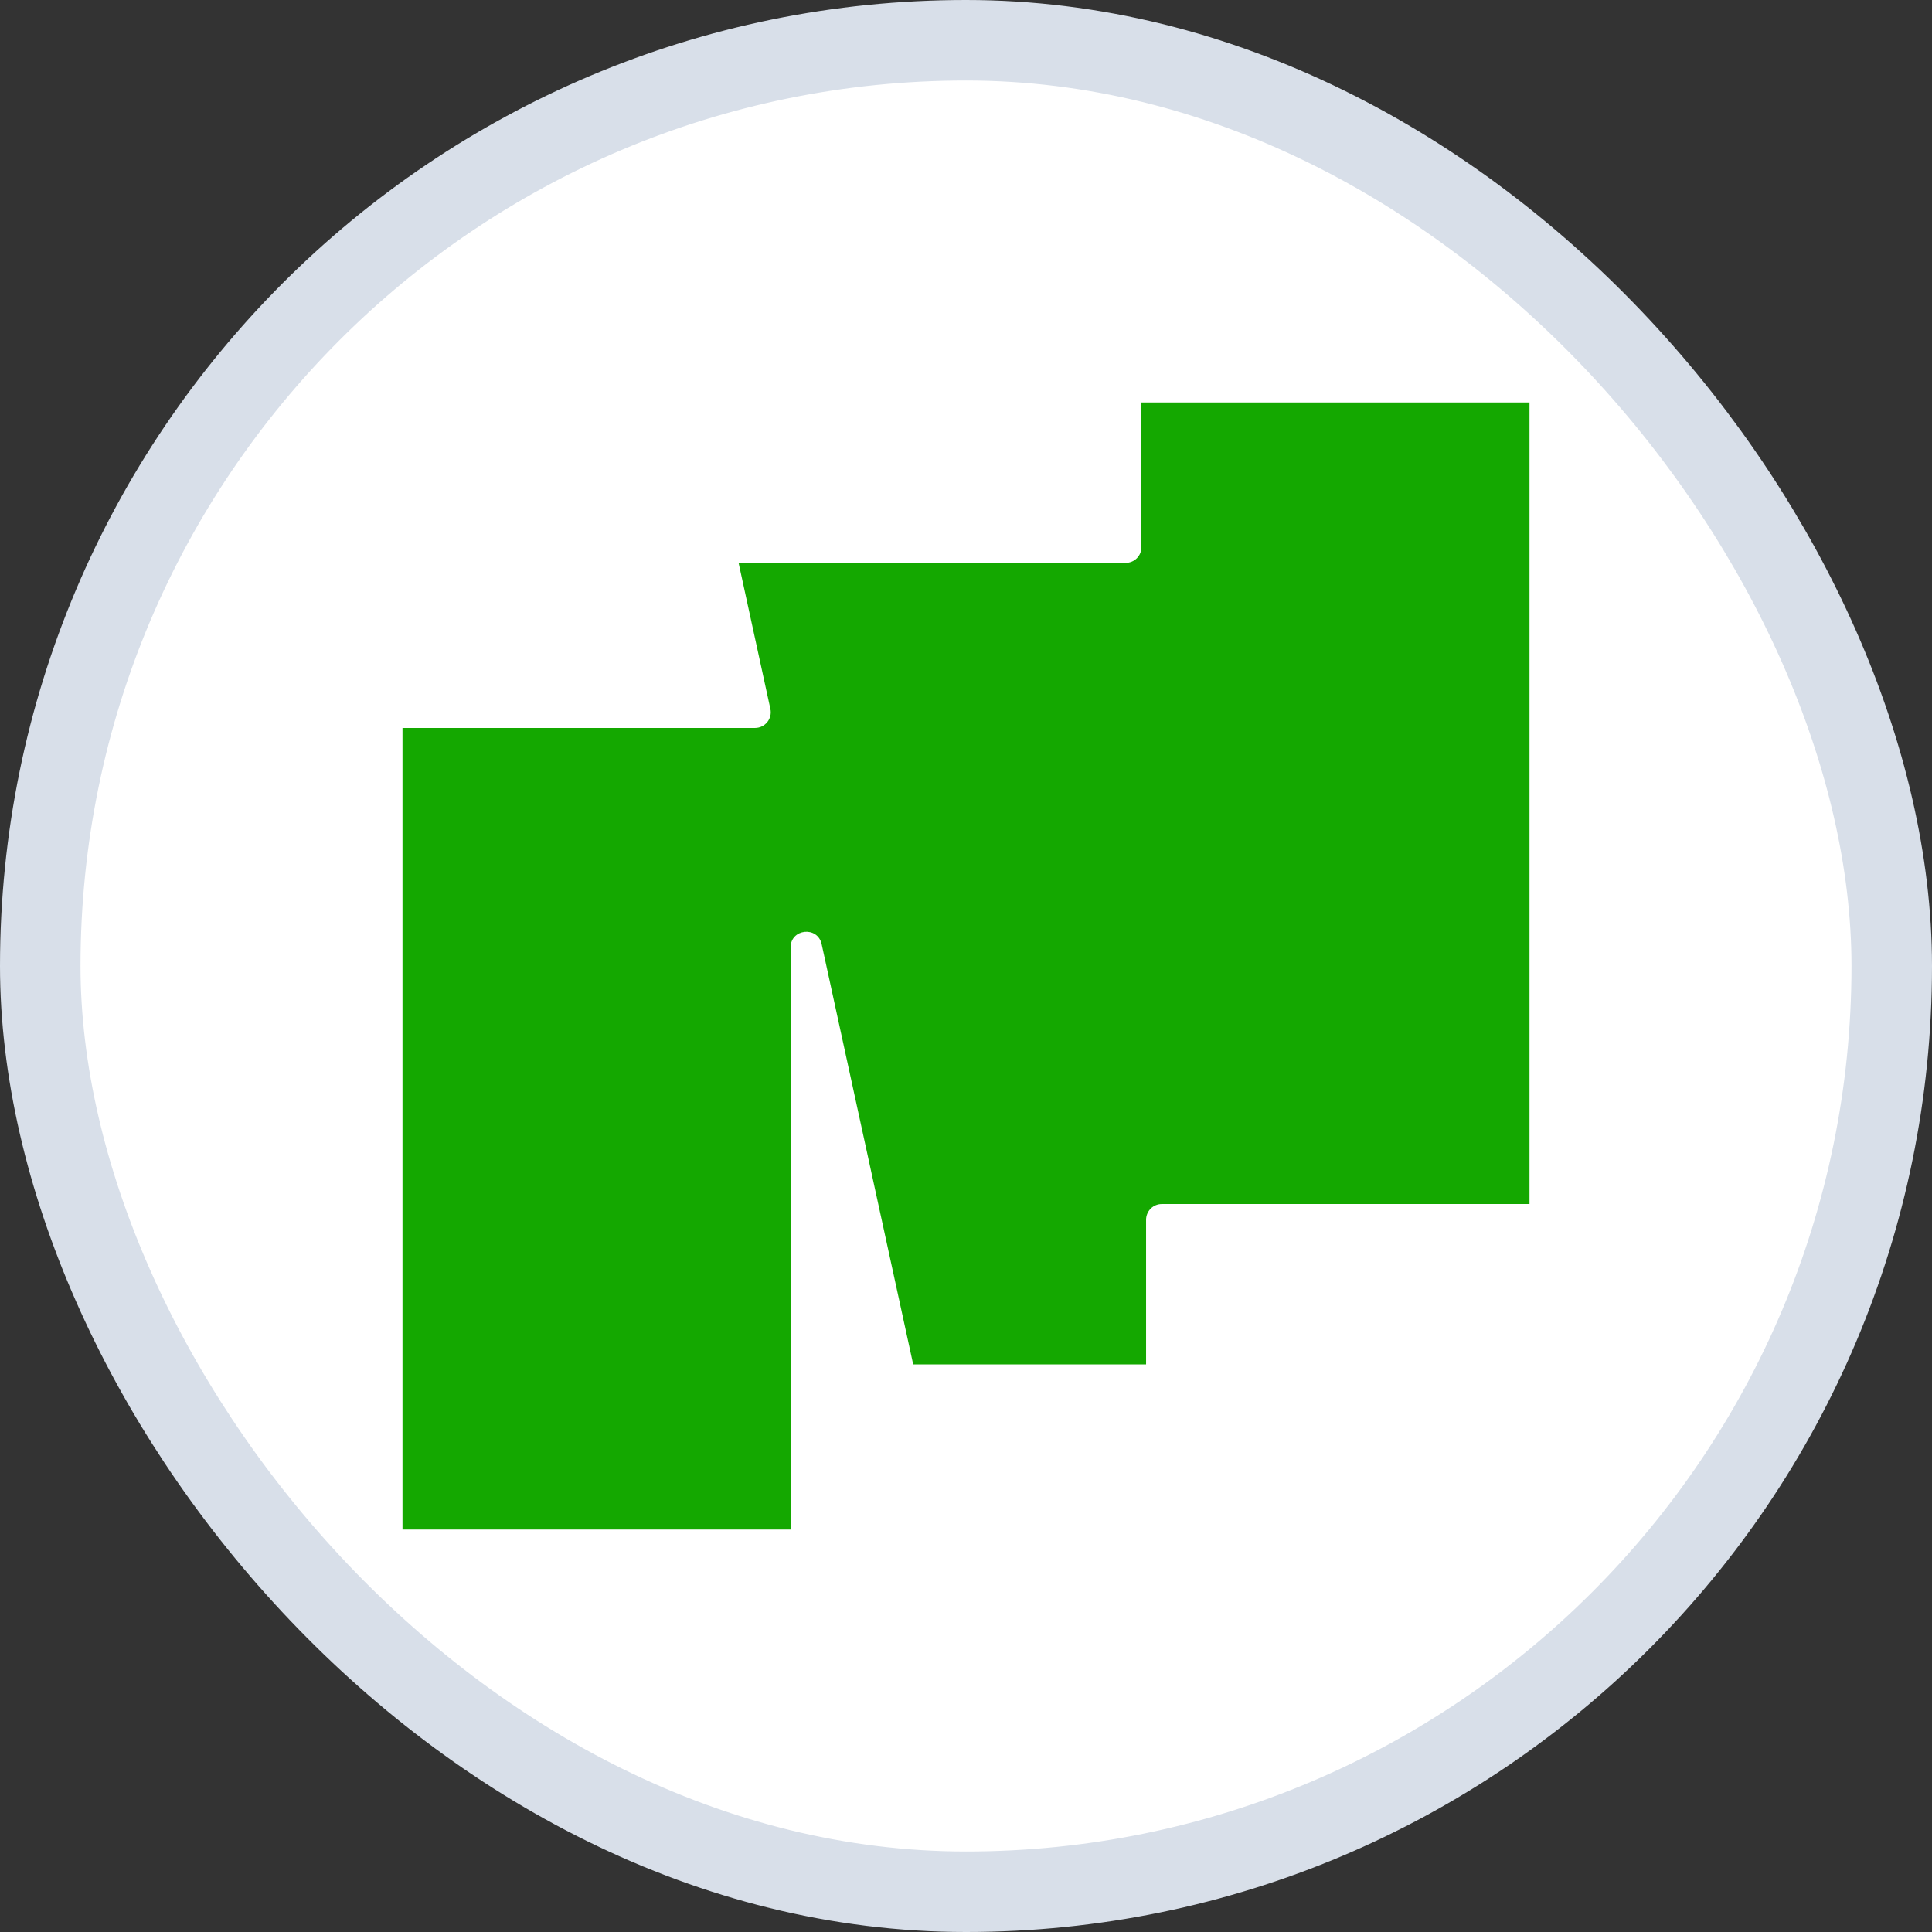 <svg width="24" height="24" viewBox="0 0 24 24" fill="none" xmlns="http://www.w3.org/2000/svg">
<rect x="0" y="0" width="24" height="24" fill="#333333" stroke="none"/>
<rect x="0.5" y="0.5" width="23" height="23" rx="11.5" fill="white"/>
<rect x="0.5" y="0.5" width="23" height="23" rx="11.5" stroke="#D8DFE9"/>
<g clip-path="url(#clip0_3963_30870)">
<path fill-rule="evenodd" clip-rule="evenodd" d="M5 19H9.821V11.77C9.821 11.536 10.157 11.5 10.207 11.729L11.344 16.949H14.237V15.152C14.237 15.045 14.324 14.957 14.432 14.957H19V5H14.179V6.797C14.179 6.905 14.092 6.992 13.984 6.992H9.175L9.57 8.806C9.597 8.928 9.504 9.043 9.379 9.043H5V19Z" fill="#14A800"/>
</g>
<defs>
<clipPath id="clip0_3963_30870">
<rect width="14" height="14" fill="white" transform="translate(5 5)"/>
</clipPath>
</defs>
</svg>
